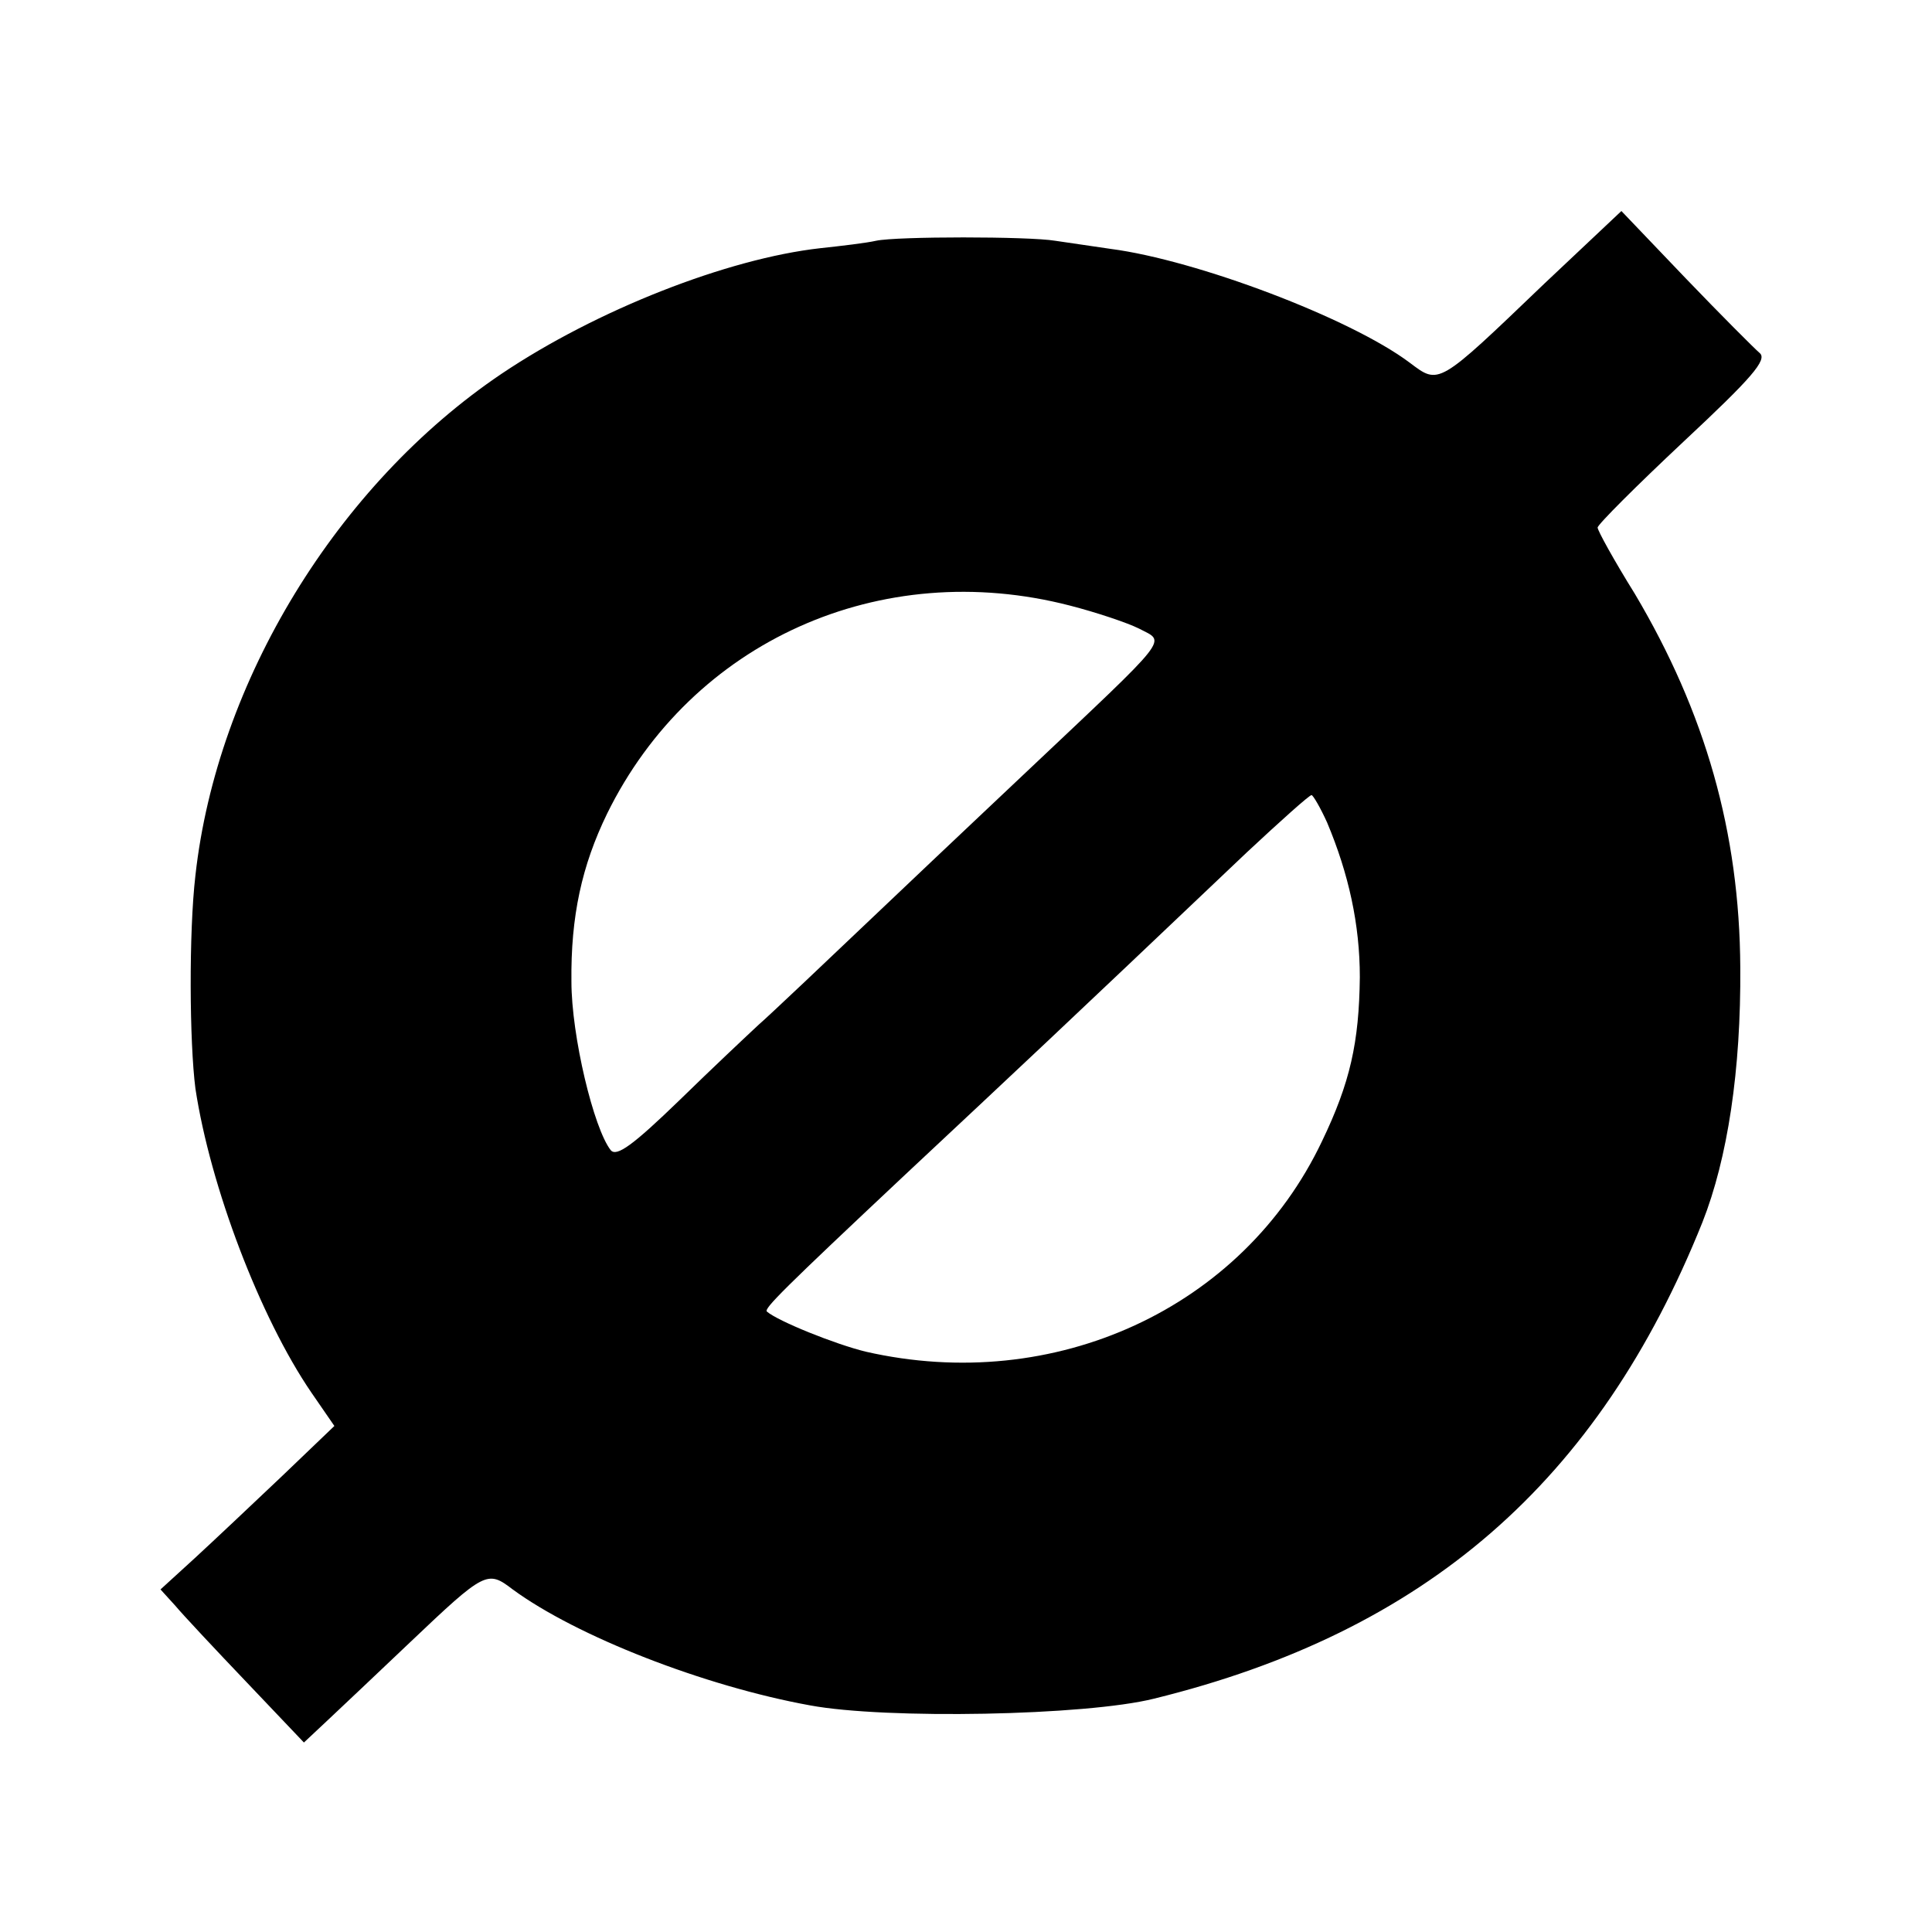 <?xml version="1.0" standalone="no"?>
<!DOCTYPE svg PUBLIC "-//W3C//DTD SVG 20010904//EN"
 "http://www.w3.org/TR/2001/REC-SVG-20010904/DTD/svg10.dtd">
<svg version="1.0" xmlns="http://www.w3.org/2000/svg"
 width="260pt" height="260pt" viewBox="0 0 260 260"
 preserveAspectRatio="xMidYMid meet">
<g transform="translate(0,260) scale(0.1,-0.1)"
fill="#000000" stroke="none">
<path d="M2078 2218 c-144 -138 -141 -136 -181 -106 -80 60 -287 138 -402 153
-27 4 -61 9 -75 11 -36 6 -213 6 -241 0 -13 -3 -47 -7 -75 -10 -125 -14 -301
-83 -429 -169 -221 -149 -383 -414 -412 -675 -9 -77 -8 -225 0 -287 20 -132
87 -308 156 -409 l31 -45 -71 -68 c-39 -37 -92 -87 -117 -110 l-46 -42 20 -22
c10 -12 54 -59 96 -103 l77 -81 32 30 c18 17 68 64 111 105 101 96 104 97 138
71 86 -63 257 -130 400 -156 102 -19 371 -14 463 9 366 90 598 292 738 641 34
86 52 205 51 343 -1 182 -47 343 -142 503 -28 45 -50 85 -50 89 0 4 52 56 116
116 91 85 113 110 102 119 -7 6 -52 51 -100 101 l-86 90 -104 -98z m-638 -433
c35 -9 77 -23 93 -31 36 -19 46 -6 -153 -194 -20 -19 -104 -98 -185 -175 -81
-77 -159 -151 -174 -164 -14 -13 -63 -59 -107 -102 -62 -60 -84 -76 -92 -67
-23 29 -53 154 -53 227 -1 88 14 156 48 226 114 232 368 346 623 280z m346
-292 c29 -69 44 -137 44 -208 -1 -88 -13 -142 -51 -221 -107 -225 -360 -341
-614 -283 -41 10 -118 41 -133 54 -4 4 22 30 187 185 156 146 199 186 459 433
45 42 84 77 87 77 2 0 12 -17 21 -37z"/>
</g>
</svg>
